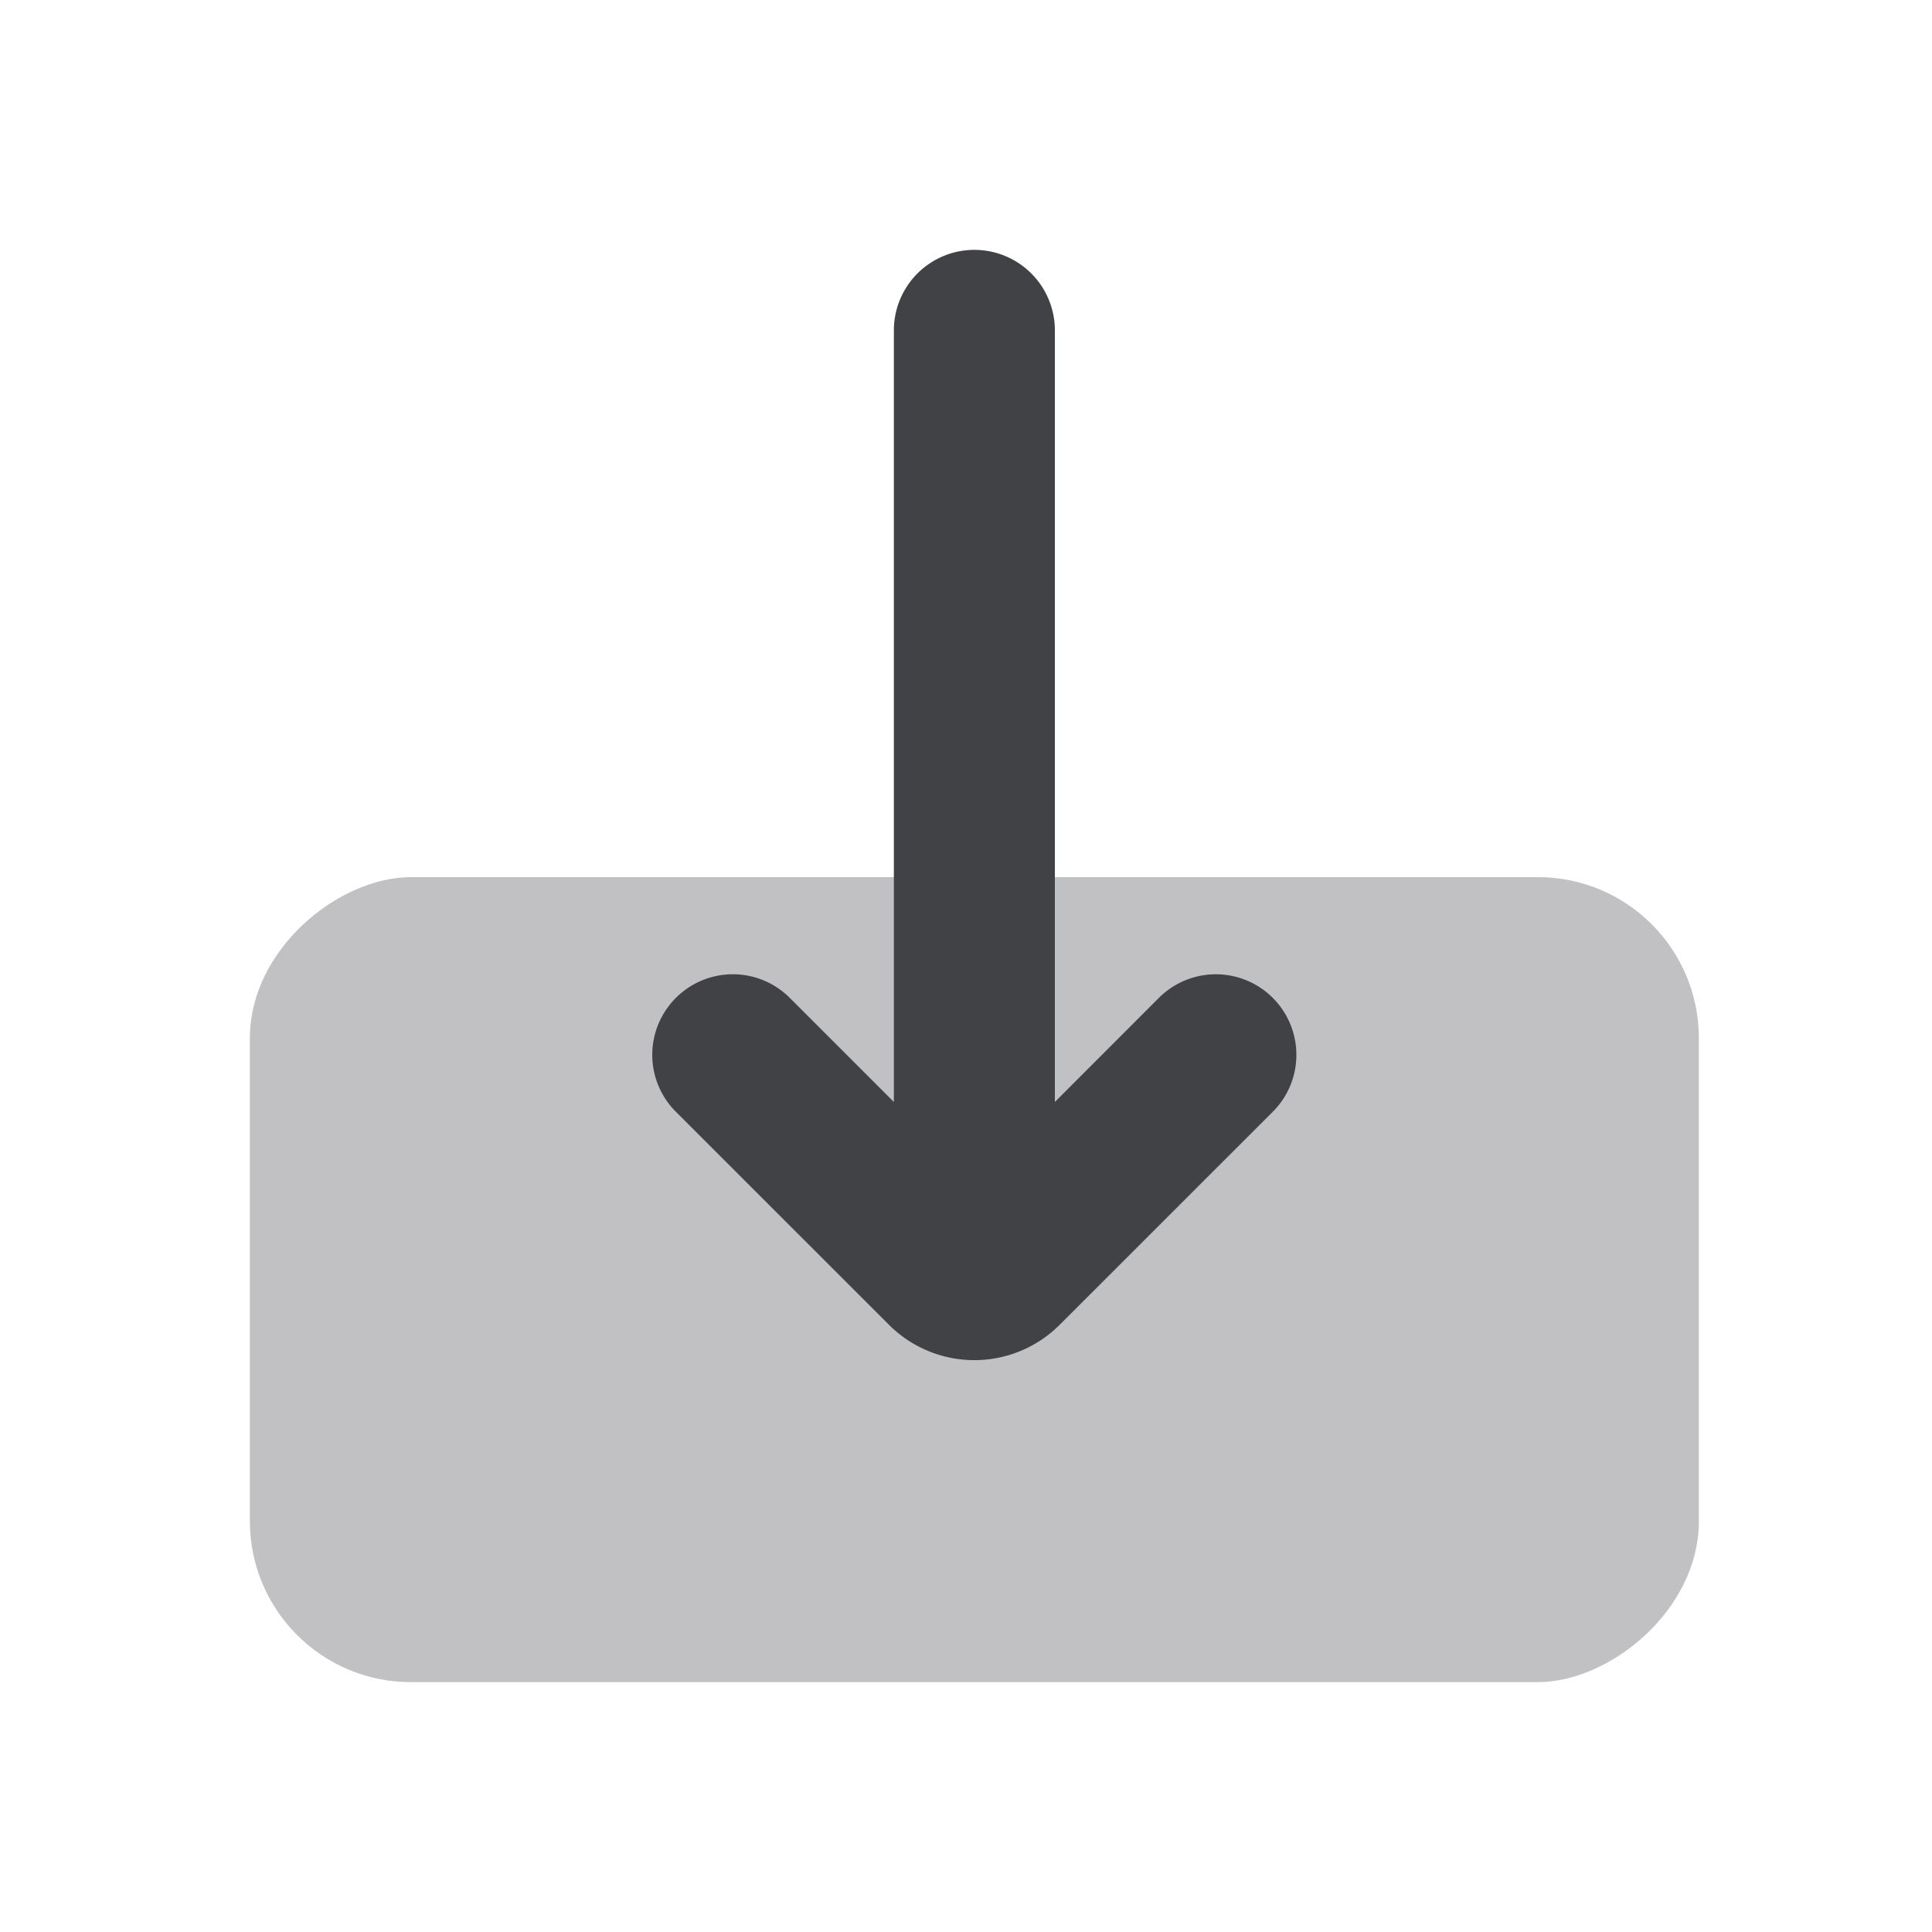 <svg xmlns="http://www.w3.org/2000/svg" width="24" height="24" fill="none" viewBox="0 0 24 24"><rect width="10" height="18" x="21.104" y="10.896" fill="#C1C1C4" rx="2" transform="rotate(90 21.104 10.896)"/><path fill="#414245" fill-rule="evenodd" d="M8.396 12.396a1 1 0 0 1 1.415 0l1.293 1.293V4.104a1 1 0 1 1 2 0v9.585l1.292-1.293a1 1 0 0 1 1.415 1.415l-2.647 2.646a1.5 1.5 0 0 1-2.121 0l-2.647-2.646a1 1 0 0 1 0-1.415Z" clip-rule="evenodd"/></svg>
